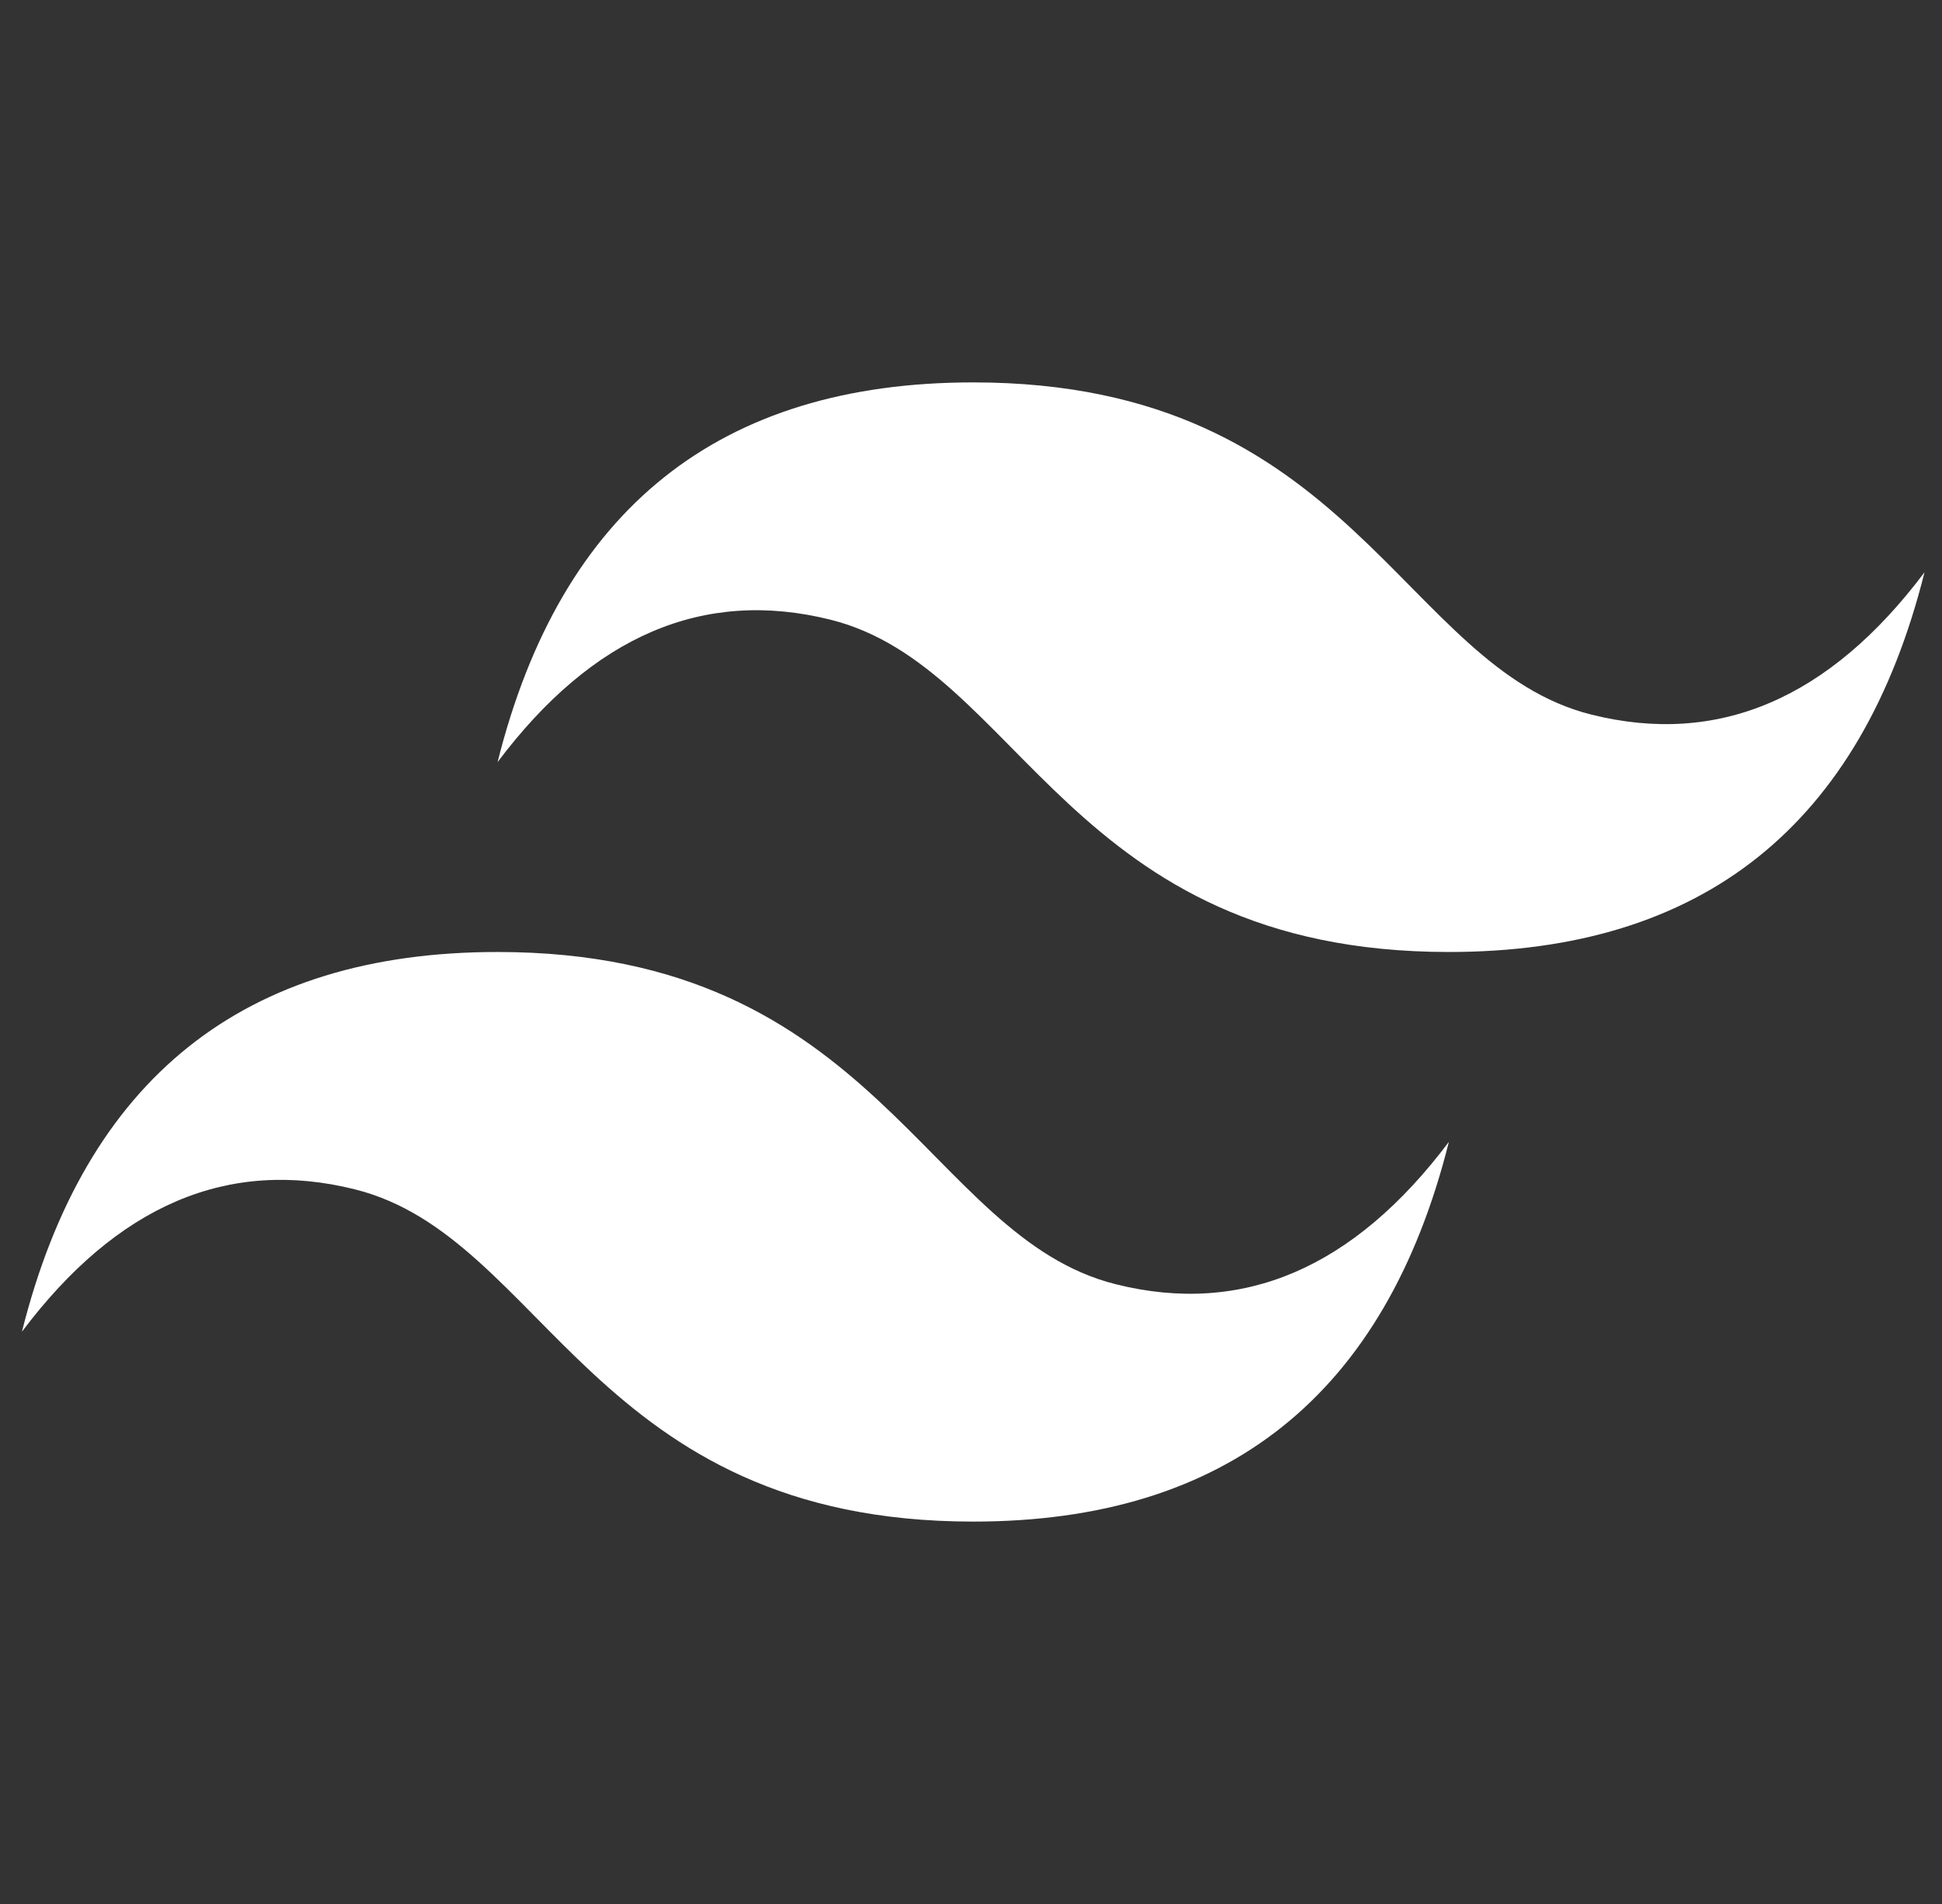 <svg width="51" height="50" viewBox="0 0 51 50" fill="none" xmlns="http://www.w3.org/2000/svg">
<rect x="0" y="0" width="51" height="50" fill="#333333" stroke="none"/>
<path d="M13.067 20.014C14.733 13.366 18.896 10.042 25.558 10.042C35.551 10.042 36.8 17.521 41.797 18.767C45.128 19.598 48.043 18.352 50.541 15.028C48.875 21.676 44.712 25 38.05 25C28.057 25 26.808 17.521 21.811 16.274C18.48 15.443 15.565 16.69 13.067 20.014ZM0.576 34.972C2.241 28.324 6.405 25 13.067 25C23.06 25 24.309 32.479 29.306 33.726C32.637 34.557 35.551 33.31 38.05 29.986C36.384 36.634 32.22 39.958 25.558 39.958C15.565 39.958 14.316 32.479 9.32 31.233C5.989 30.402 3.074 31.648 0.576 34.972Z" fill="white"/>
</svg>
